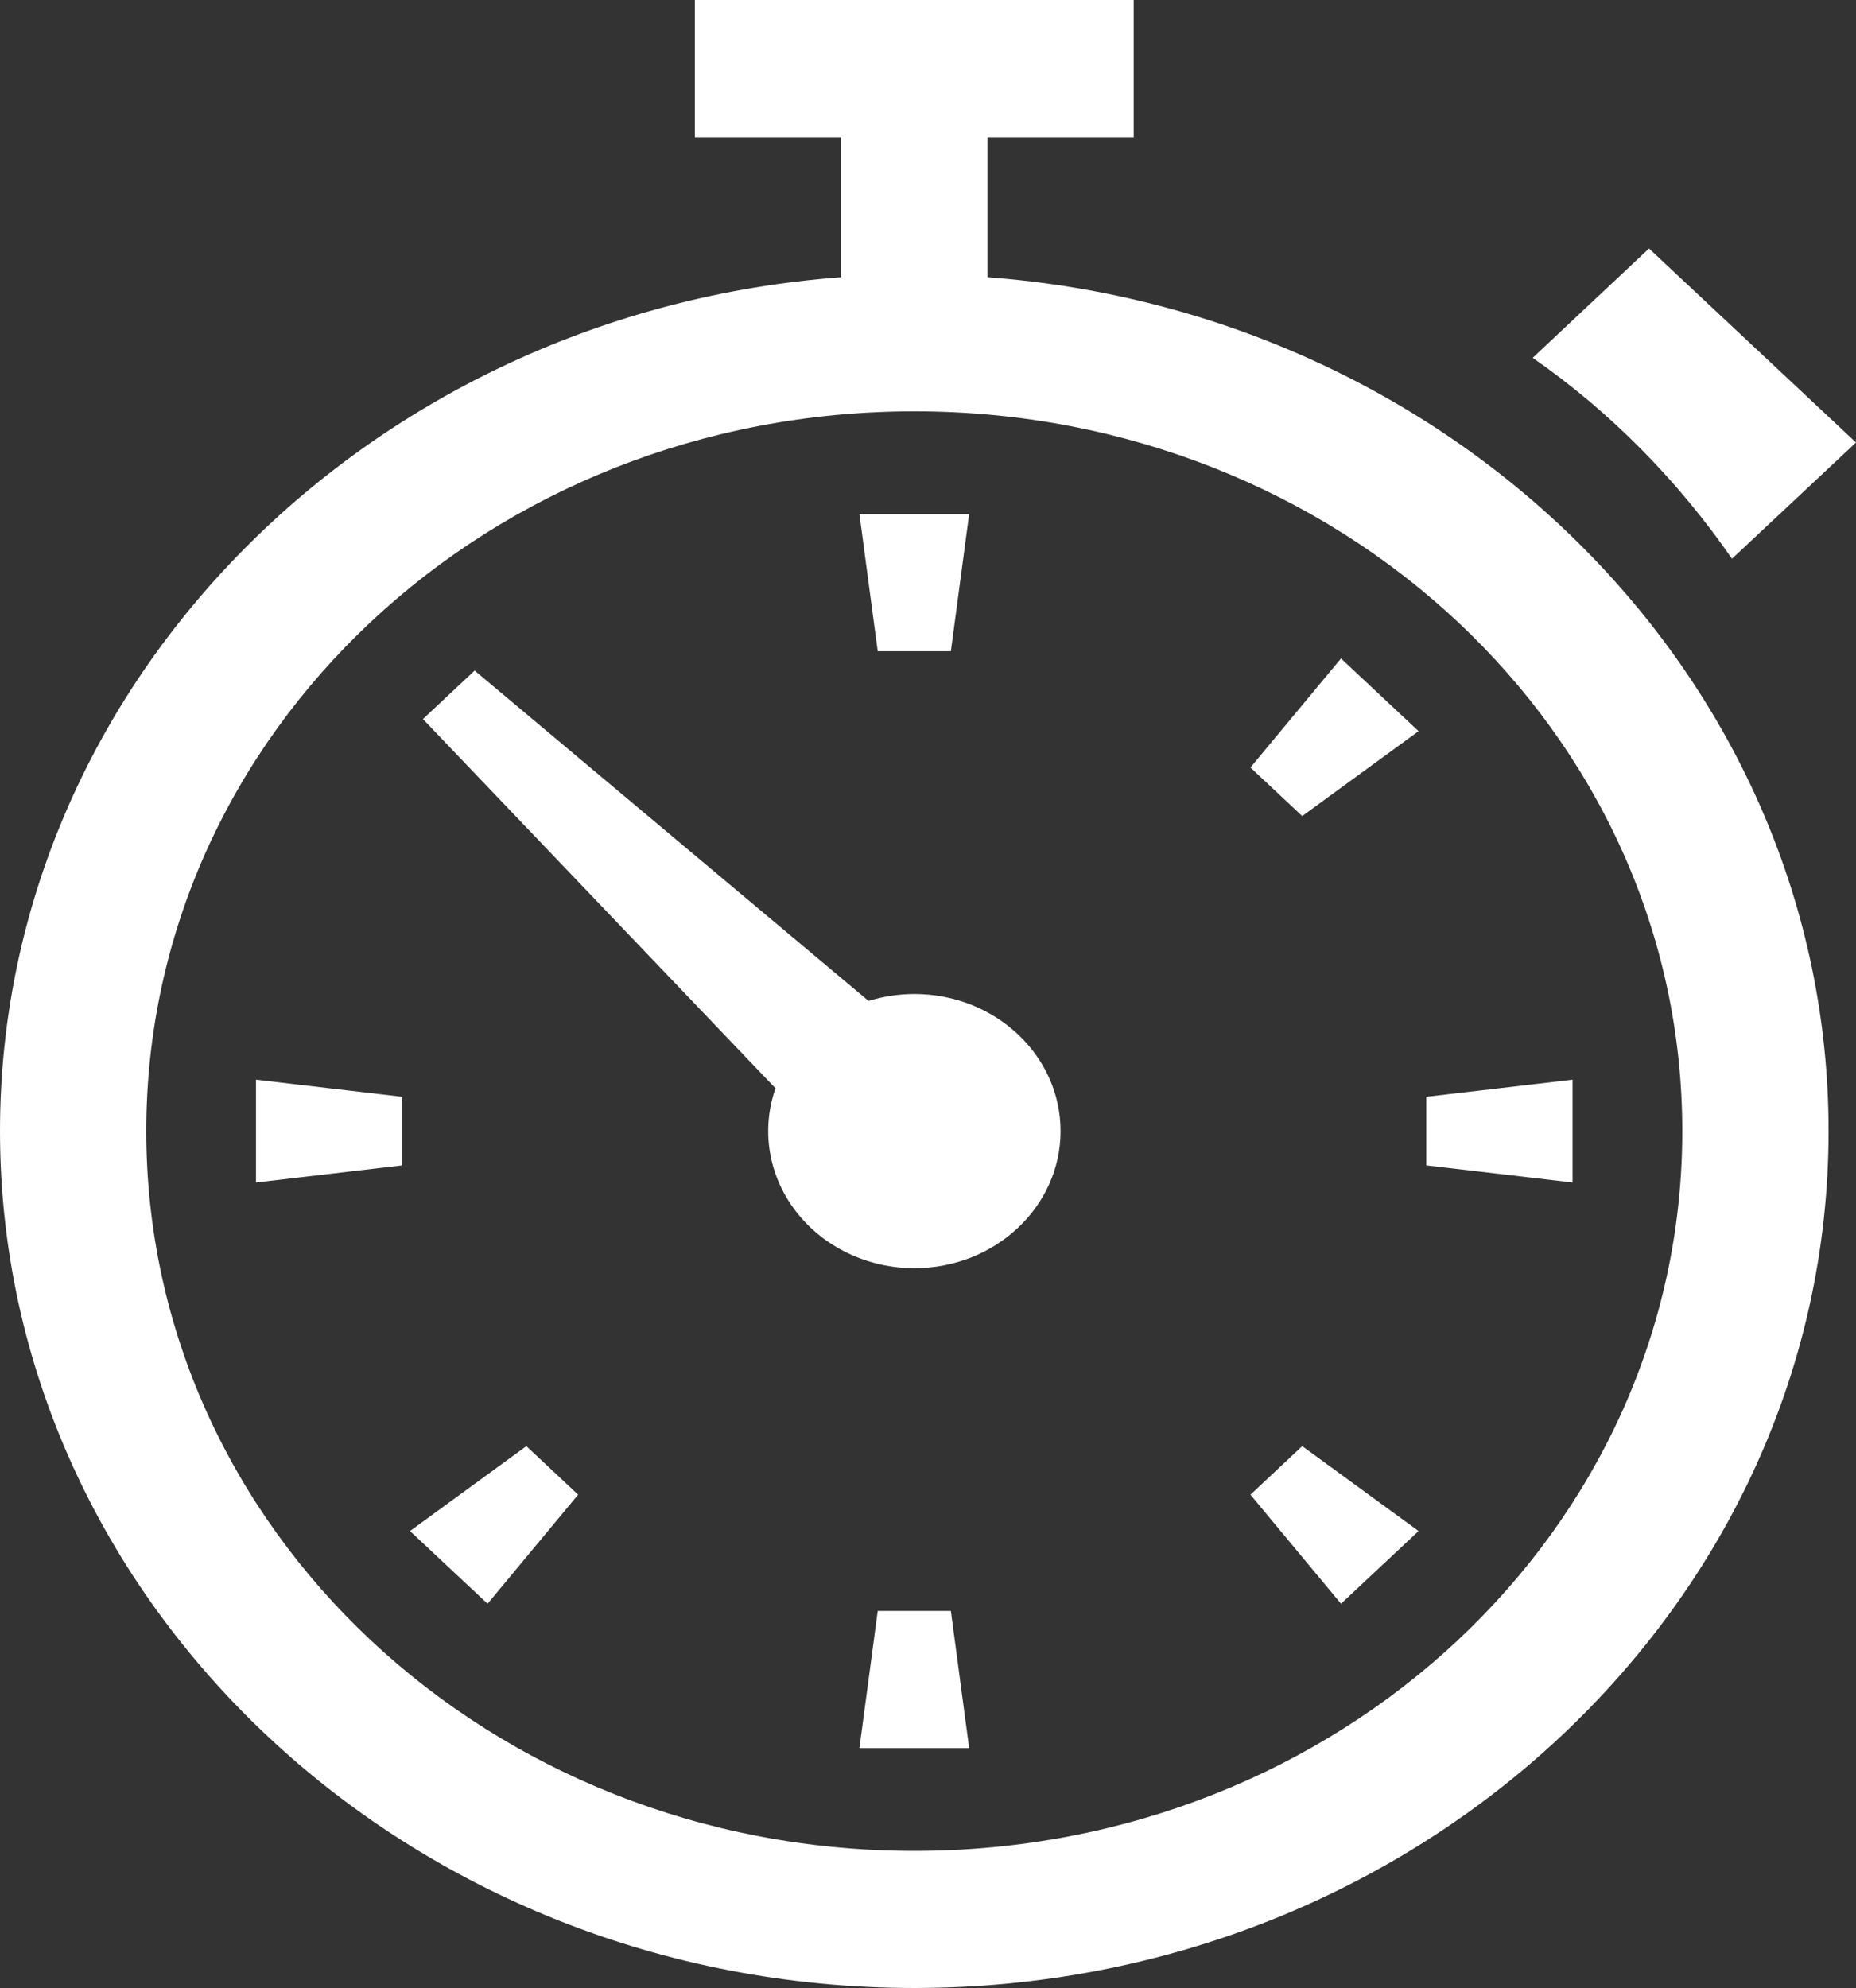 <svg width="113" height="121" viewBox="0 0 113 121" fill="none" xmlns="http://www.w3.org/2000/svg">
<rect x="0" y="0" width="113" height="121" fill="#333333" stroke="none"/>
<path d="M42.305 0V8.345H51.212V16.873C22.596 19.008 0 41.494 0 68.845C0 97.601 24.974 121 55.665 121C86.356 121 111.33 97.601 111.33 68.845C111.33 41.494 88.734 19.008 60.118 16.873V8.345H69.025V0H42.305ZM100.397 15.125L93.317 21.779C98.082 25.096 102.155 29.25 105.45 34.007L113 26.933L100.397 15.125ZM55.665 25.035C81.543 25.035 102.424 44.599 102.424 68.845C102.424 93.091 81.543 112.655 55.665 112.655C29.787 112.655 8.906 93.091 8.906 68.845C8.906 44.599 29.787 25.035 55.665 25.035ZM52.325 31.293L53.438 39.638H57.892L59.005 31.293H52.325ZM81.645 40.078L76.131 46.716L79.284 49.67L86.368 44.503L81.645 40.078ZM28.898 40.816L25.749 43.766L47.215 66.241C46.325 68.781 46.788 71.568 48.46 73.735C50.132 75.901 52.811 77.186 55.665 77.19C60.584 77.19 64.571 73.454 64.571 68.845C64.571 64.236 60.584 60.5 55.665 60.5C54.719 60.502 53.78 60.645 52.882 60.924L28.898 40.816ZM15.586 65.716V71.974L24.493 70.931V66.759L15.586 65.716ZM95.744 65.716L86.837 66.759V70.931L95.744 71.974V65.716ZM32.047 88.02L24.962 93.187L29.685 97.612L35.199 90.974L32.047 88.02ZM79.284 88.02L76.131 90.974L81.645 97.612L86.368 93.187L79.284 88.02ZM53.438 98.052L52.325 106.397H59.005L57.892 98.052H53.438Z" fill="white"/>
</svg>
